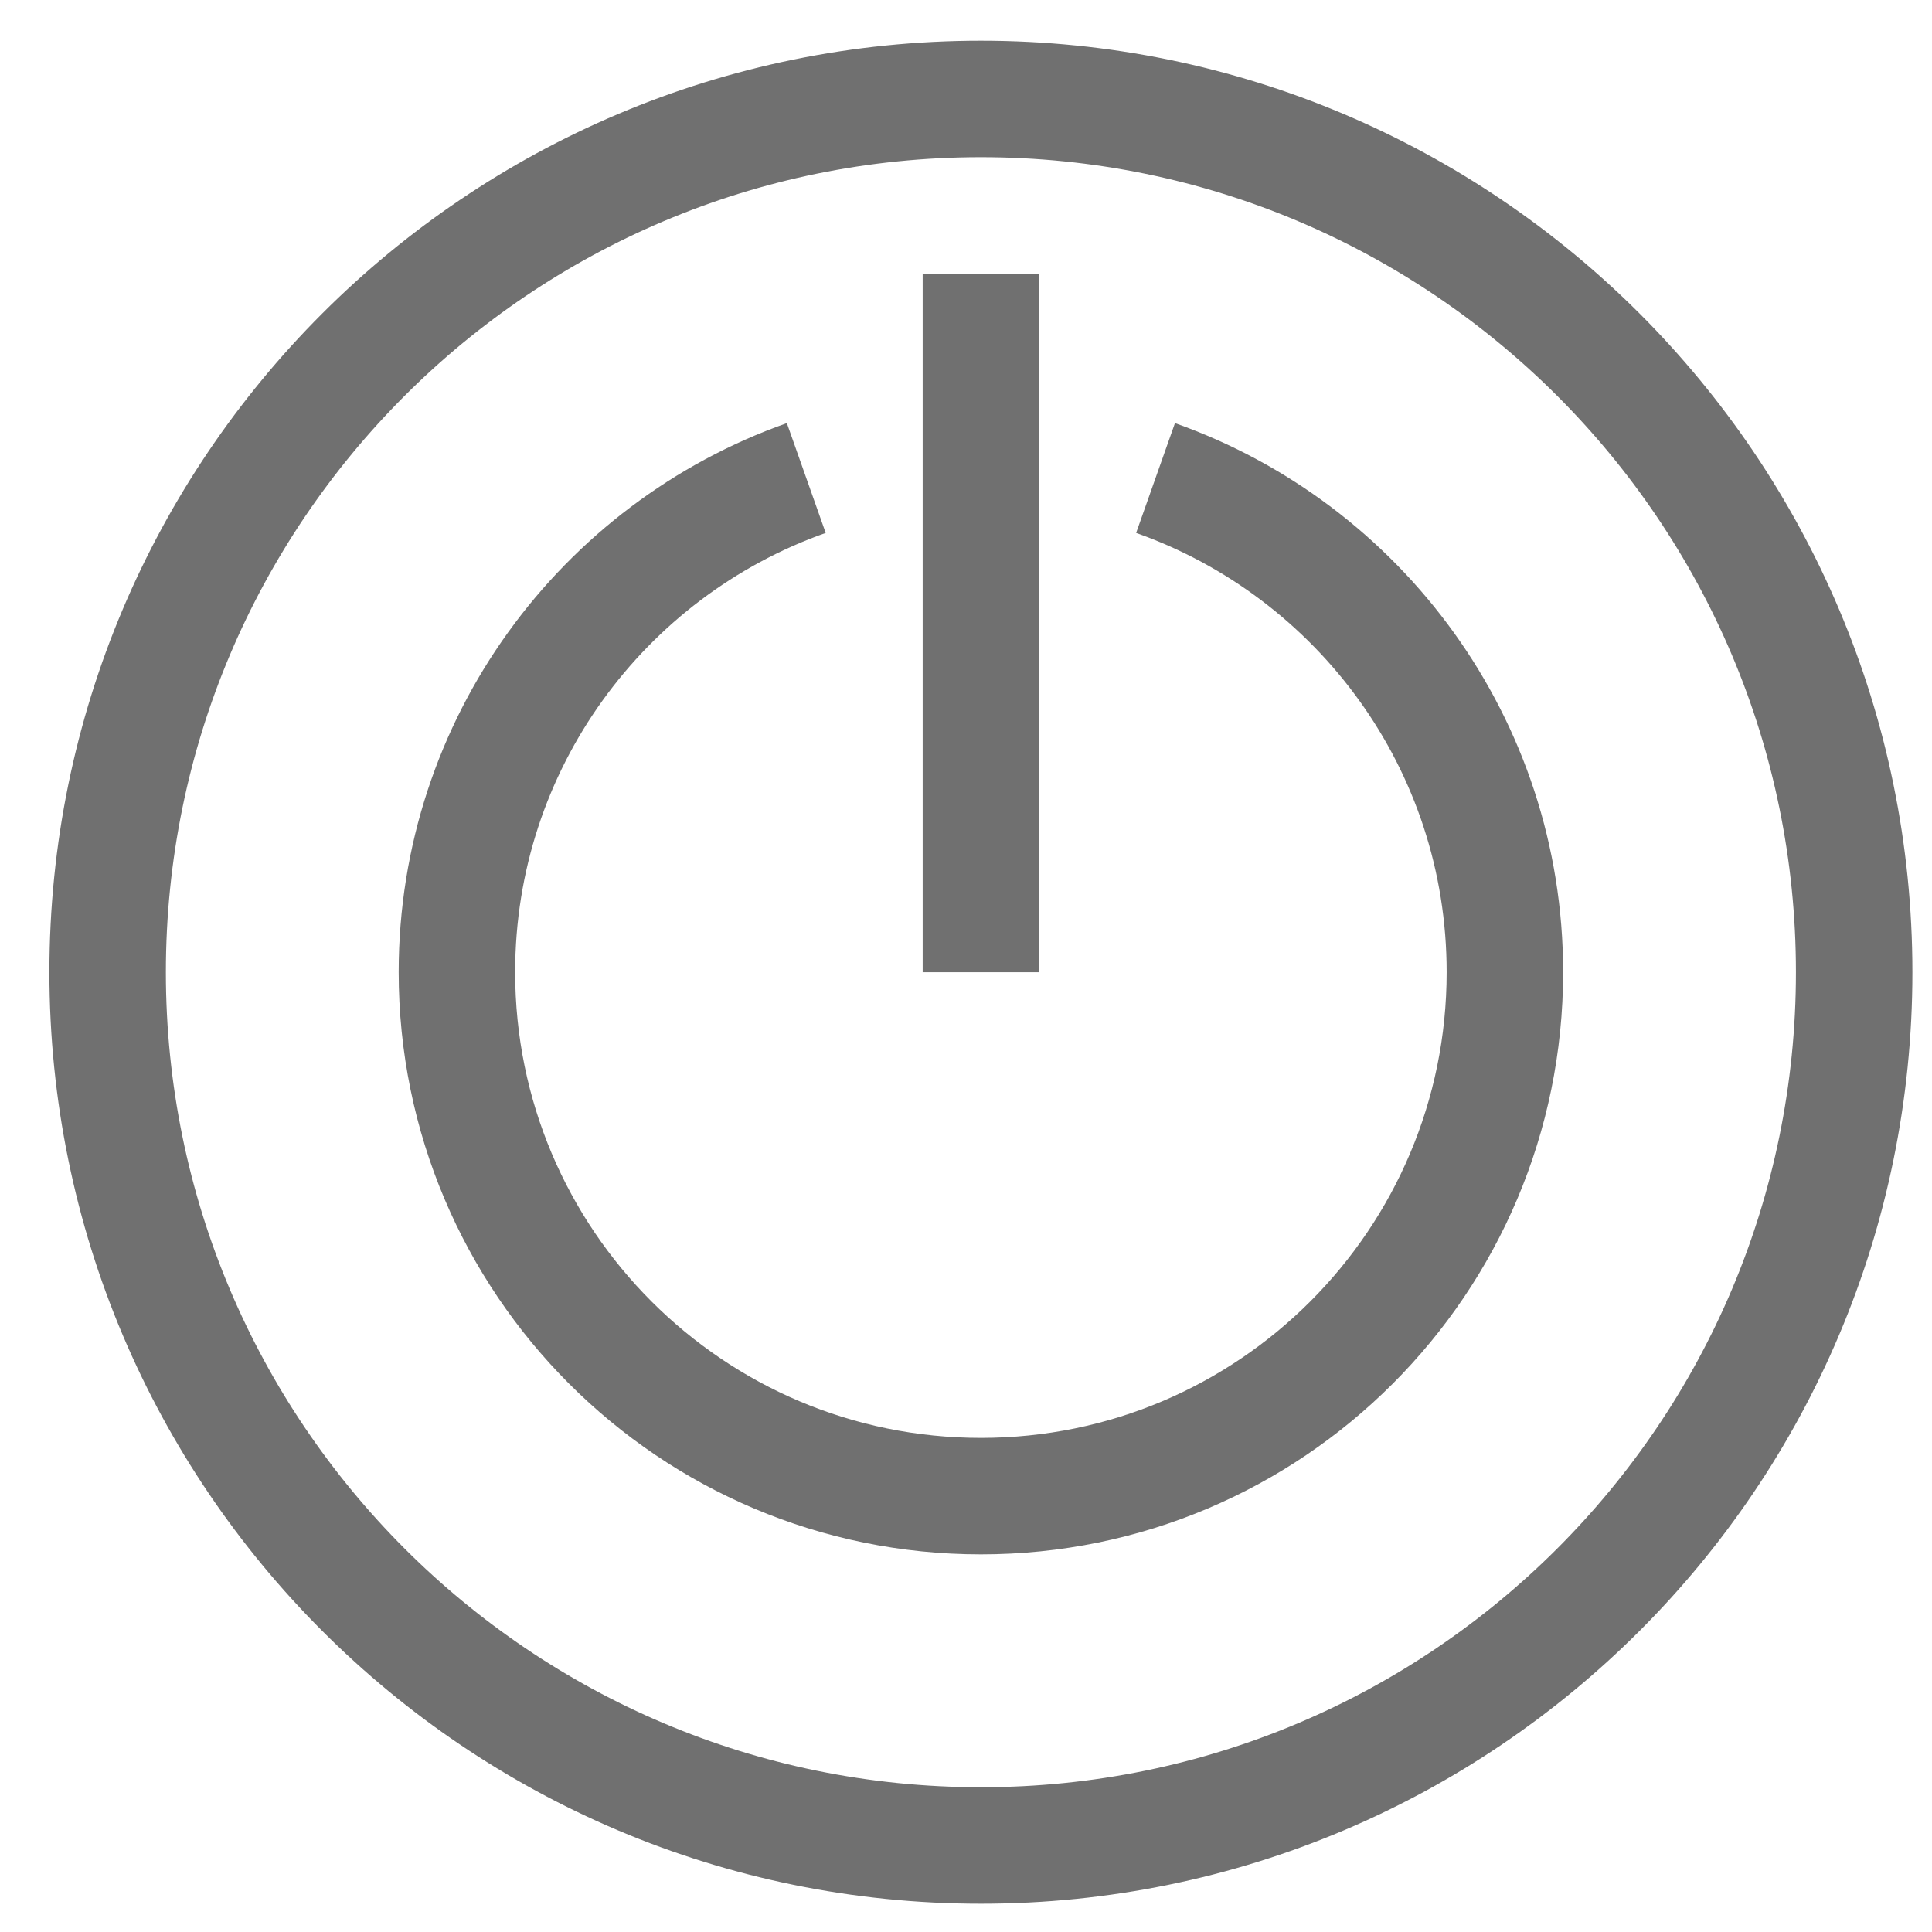 <svg width="28" height="28" viewBox="0 0 28 28" fill="none" xmlns="http://www.w3.org/2000/svg">
<g clip-path="url(#clip0_5_446)">
<path d="M14.216 26.746C21.206 26.746 26.872 21.08 26.872 14.09C26.872 7.1 21.206 1.434 14.216 1.434C7.226 1.434 1.56 7.1 1.56 14.09C1.56 21.08 7.226 26.746 14.216 26.746Z" stroke="#707070" stroke-width="1.688" stroke-miterlimit="10" stroke-linejoin="round"/>
<path d="M11.685 6.928C8.735 7.971 6.622 10.783 6.622 14.089C6.622 18.284 10.022 21.683 14.216 21.683C18.41 21.683 21.81 18.284 21.81 14.089C21.81 10.783 19.697 7.971 16.747 6.928" stroke="#707070" stroke-width="1.688" stroke-miterlimit="10" stroke-linejoin="round"/>
<path d="M14.216 3.965V14.09" stroke="#707070" stroke-width="1.688" stroke-miterlimit="10" stroke-linejoin="round"/>
</g>
<defs>
<clipPath id="clip0_5_446">
<rect width="27" height="27" fill="white" transform="translate(0.716 0.59)"/>
</clipPath>
</defs>
</svg>
